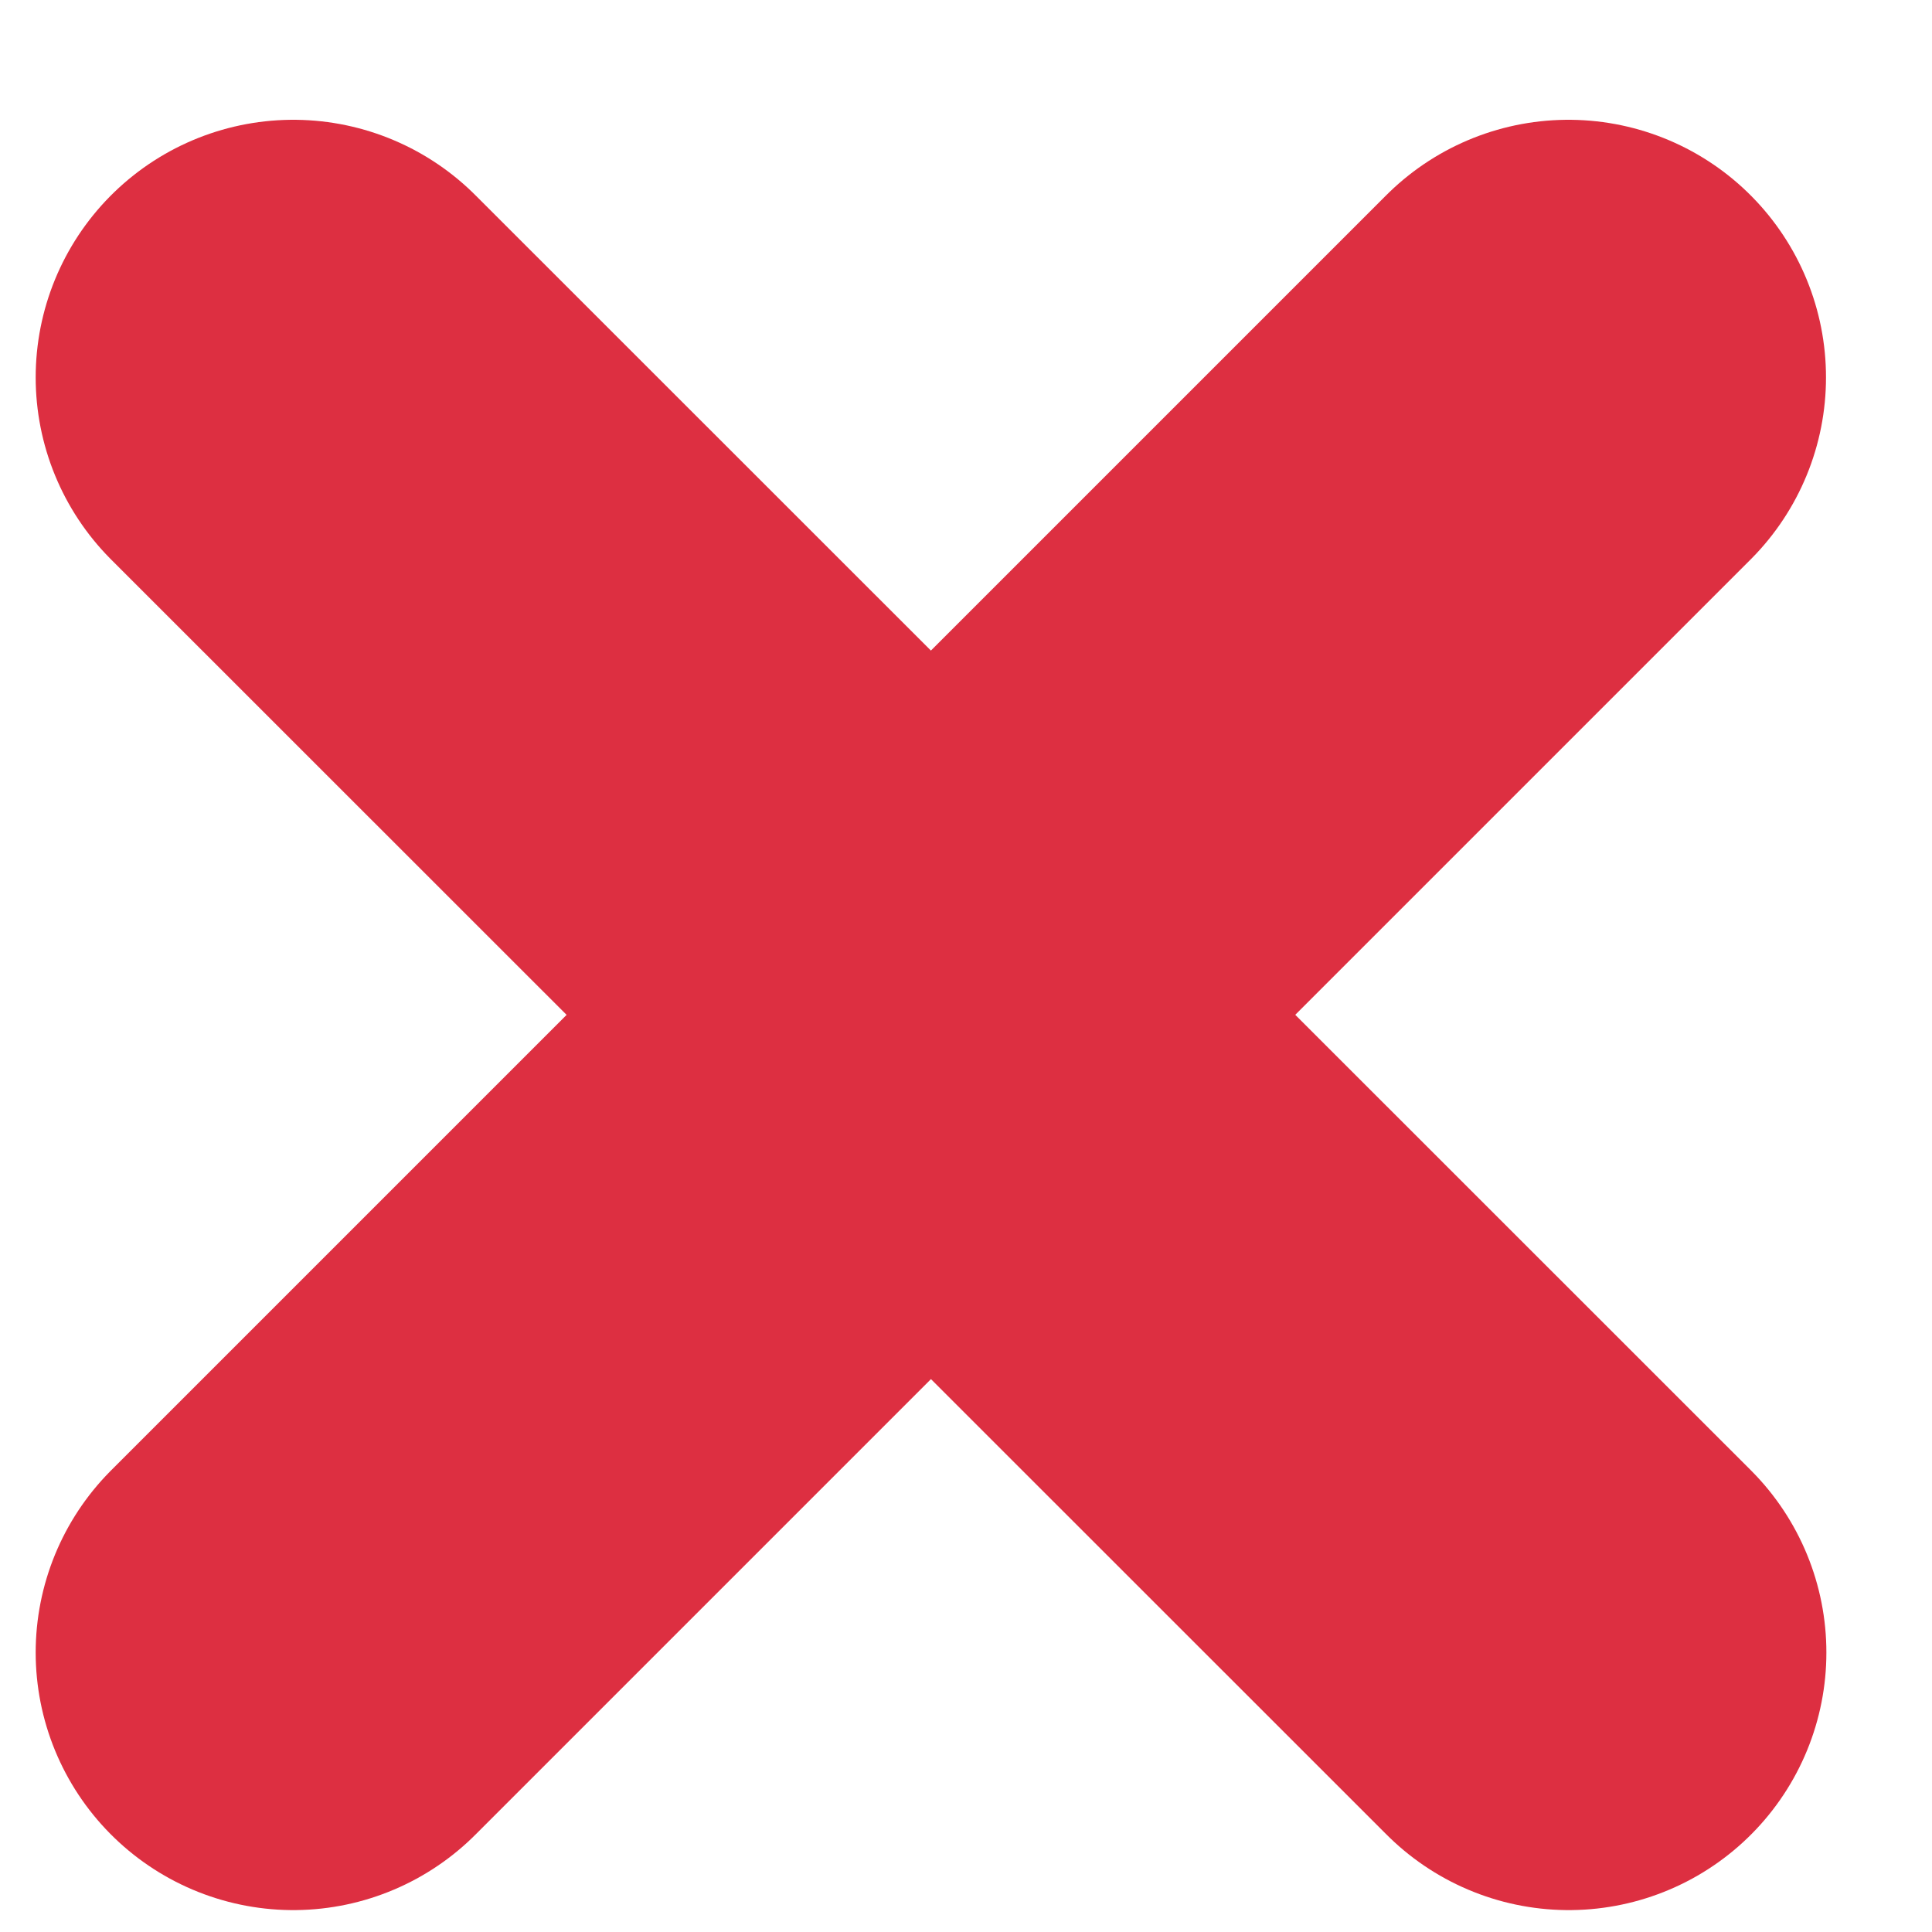 <svg xmlns="http://www.w3.org/2000/svg" width="15" height="15" viewBox="0 0 15 15">
    <g fill="none" fill-rule="evenodd" stroke="#DD2F41" stroke-linecap="round" stroke-linejoin="round" stroke-width="4">
        <path d="M12.177 2.93l-9.9 9.9M2.277 2.93l9.903 9.9"/>
    </g>
</svg>
